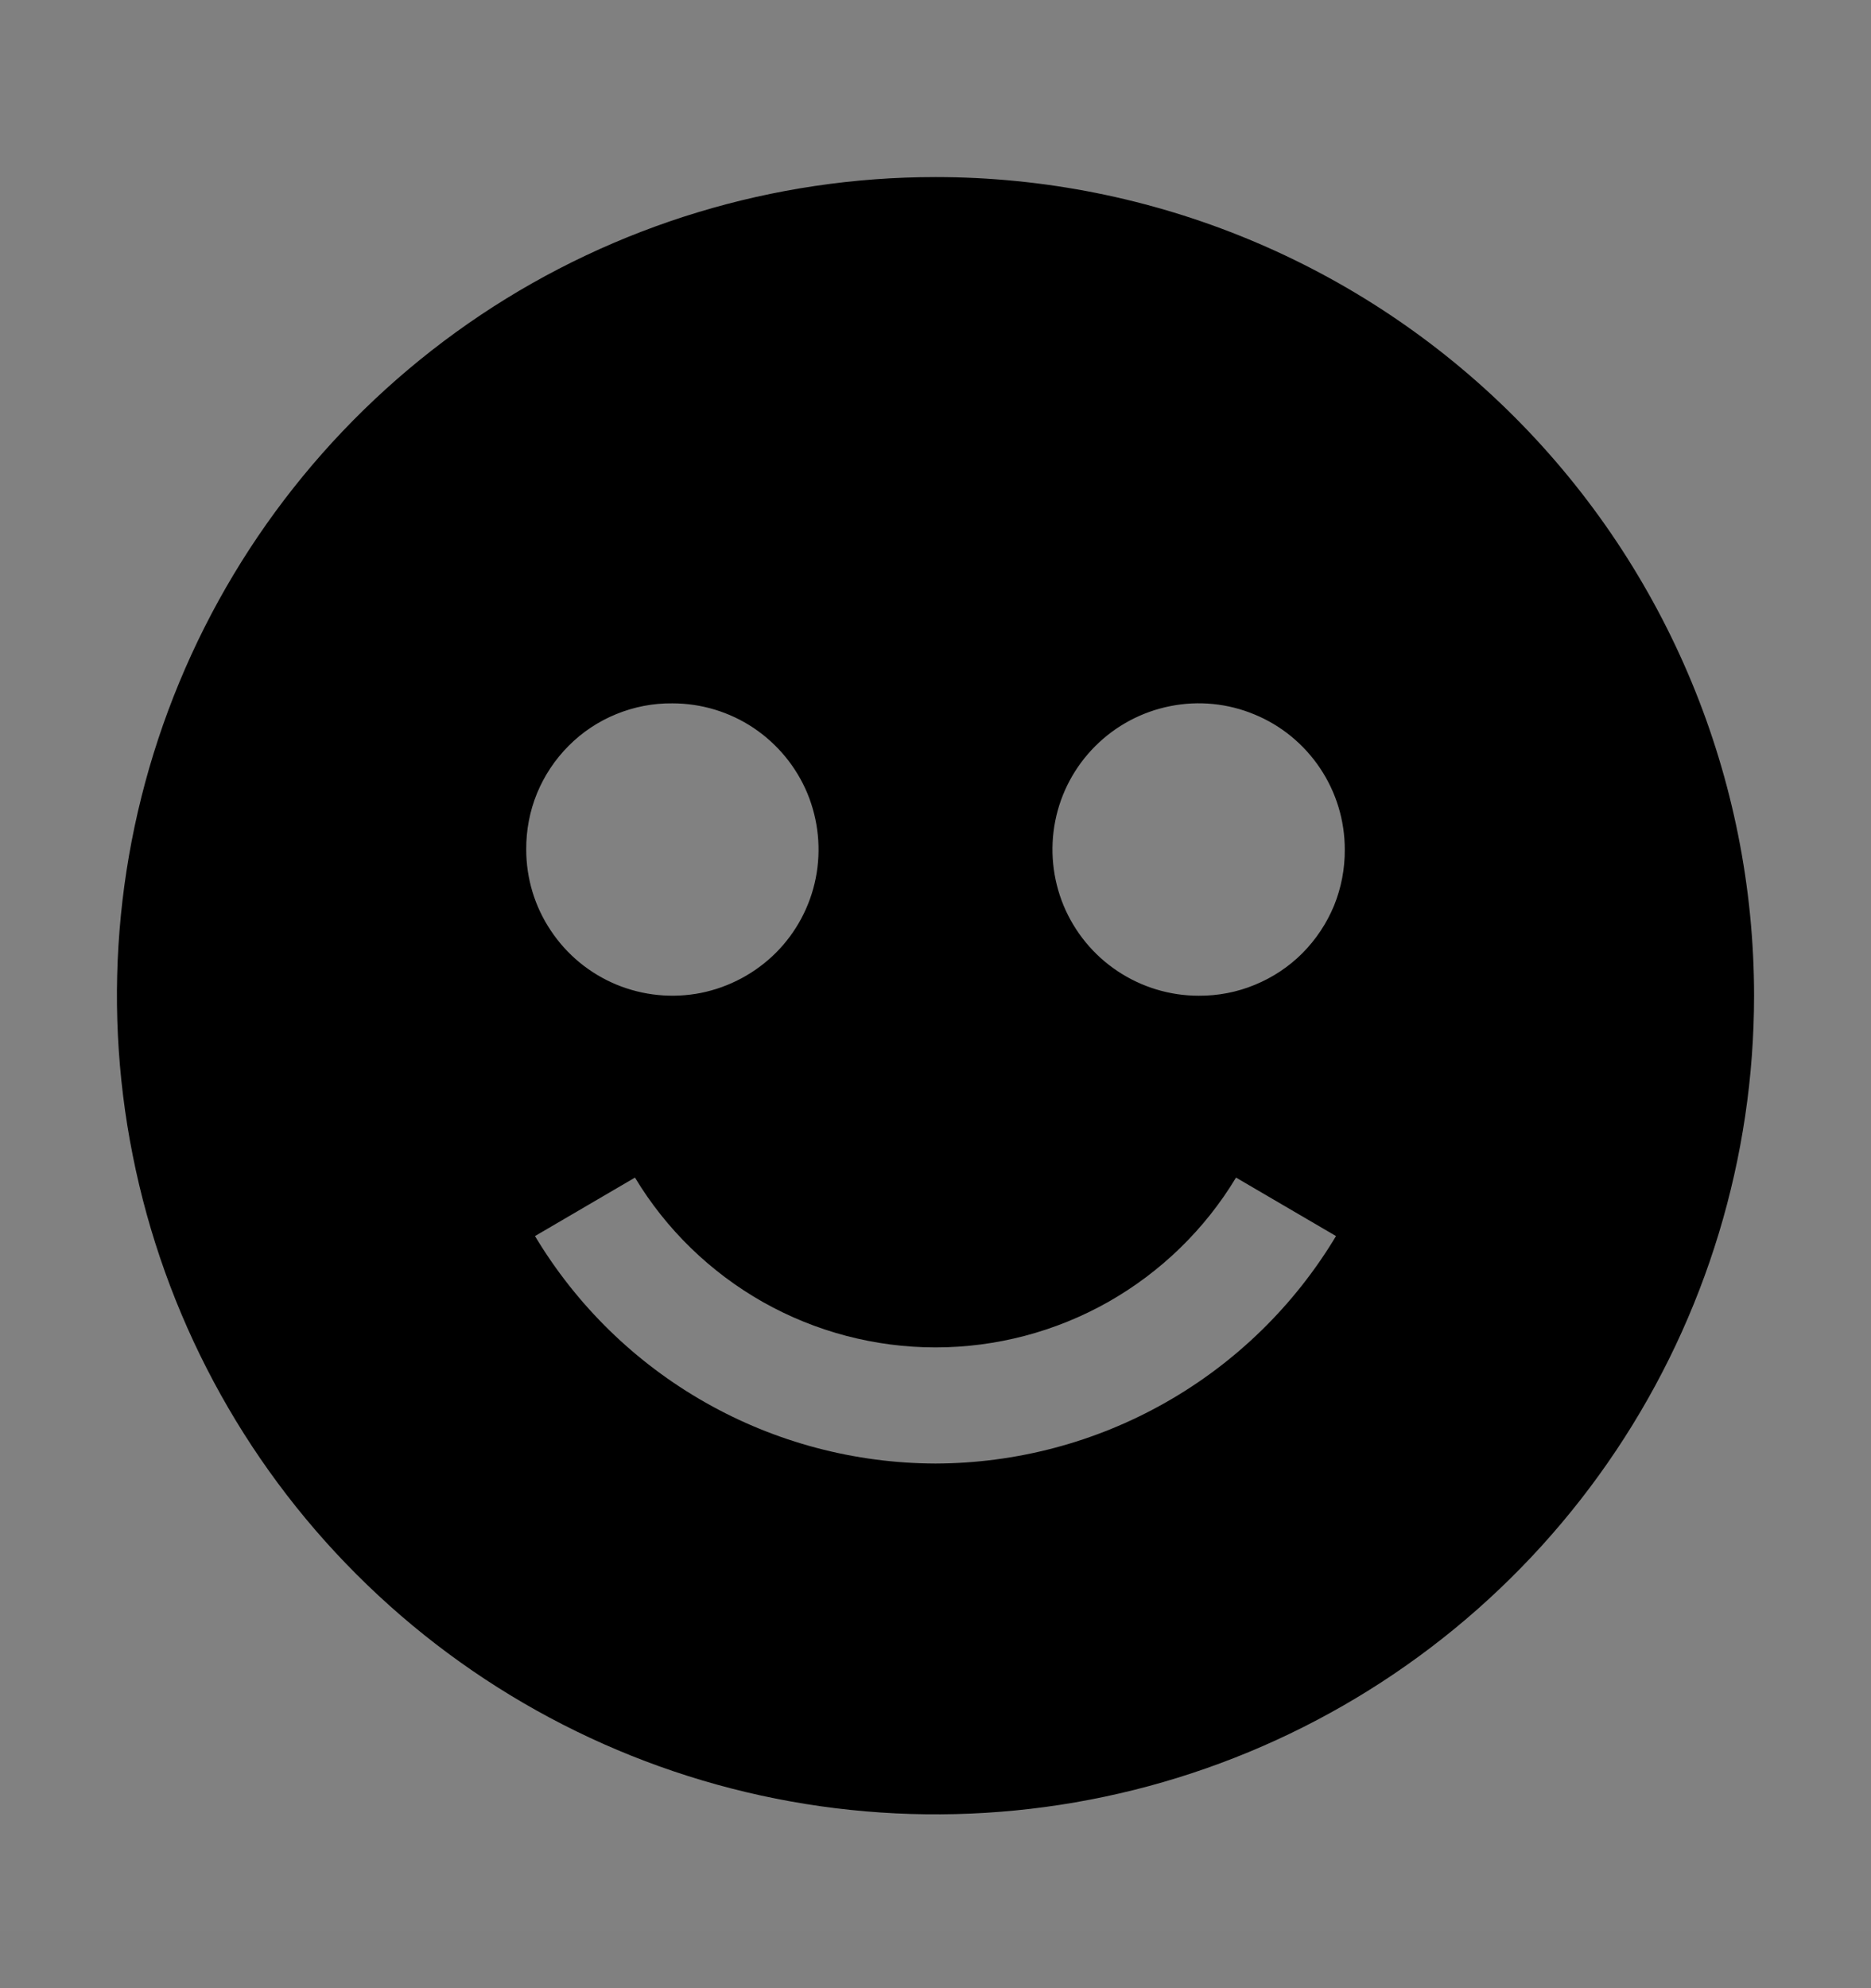 <svg viewBox="0 0 16 17" fill="none" xmlns="http://www.w3.org/2000/svg">
<rect x="0" y="0" width="16" height="17" fill="#808080" stroke="none"/>
<rect width="16" height="16" transform="translate(0 0.514)" fill="white" fill-opacity="0.01" style="mix-blend-mode:multiply"/>
<path d="M8 1.514C6.616 1.514 5.262 1.924 4.111 2.693C2.96 3.463 2.063 4.556 1.533 5.835C1.003 7.114 0.864 8.521 1.135 9.879C1.405 11.237 2.071 12.485 3.05 13.463C4.029 14.442 5.277 15.109 6.634 15.379C7.992 15.649 9.4 15.511 10.679 14.981C11.958 14.451 13.051 13.554 13.82 12.403C14.589 11.252 15 9.898 15 8.514C15 6.657 14.262 4.877 12.95 3.564C11.637 2.251 9.857 1.514 8 1.514ZM5.75 6.014C5.997 6.014 6.239 6.087 6.444 6.224C6.65 6.362 6.81 6.557 6.905 6.785C6.999 7.014 7.024 7.265 6.976 7.508C6.928 7.75 6.809 7.973 6.634 8.148C6.459 8.322 6.236 8.441 5.994 8.49C5.751 8.538 5.5 8.513 5.272 8.419C5.043 8.324 4.848 8.164 4.711 7.958C4.573 7.753 4.5 7.511 4.5 7.264C4.499 7.099 4.53 6.936 4.592 6.784C4.655 6.631 4.747 6.493 4.863 6.377C4.979 6.26 5.118 6.168 5.27 6.106C5.422 6.044 5.585 6.012 5.75 6.014ZM8 12.514C7.31 12.512 6.632 12.333 6.032 11.992C5.431 11.651 4.93 11.161 4.575 10.569L5.43 10.069C5.697 10.512 6.074 10.878 6.524 11.133C6.974 11.387 7.483 11.521 8 11.521C8.517 11.521 9.026 11.387 9.476 11.133C9.926 10.878 10.303 10.512 10.57 10.069L11.425 10.569C11.07 11.161 10.569 11.651 9.968 11.992C9.368 12.333 8.69 12.512 8 12.514ZM10.25 8.514C10.003 8.514 9.761 8.44 9.556 8.303C9.35 8.166 9.19 7.97 9.095 7.742C9.001 7.514 8.976 7.262 9.024 7.02C9.072 6.777 9.191 6.555 9.366 6.38C9.541 6.205 9.764 6.086 10.006 6.038C10.249 5.989 10.5 6.014 10.728 6.109C10.957 6.203 11.152 6.364 11.289 6.569C11.427 6.775 11.5 7.016 11.5 7.264C11.501 7.428 11.47 7.591 11.408 7.744C11.345 7.896 11.253 8.034 11.137 8.151C11.021 8.267 10.882 8.359 10.73 8.421C10.578 8.484 10.415 8.515 10.25 8.514Z" fill="currentColor"/>
</svg>
